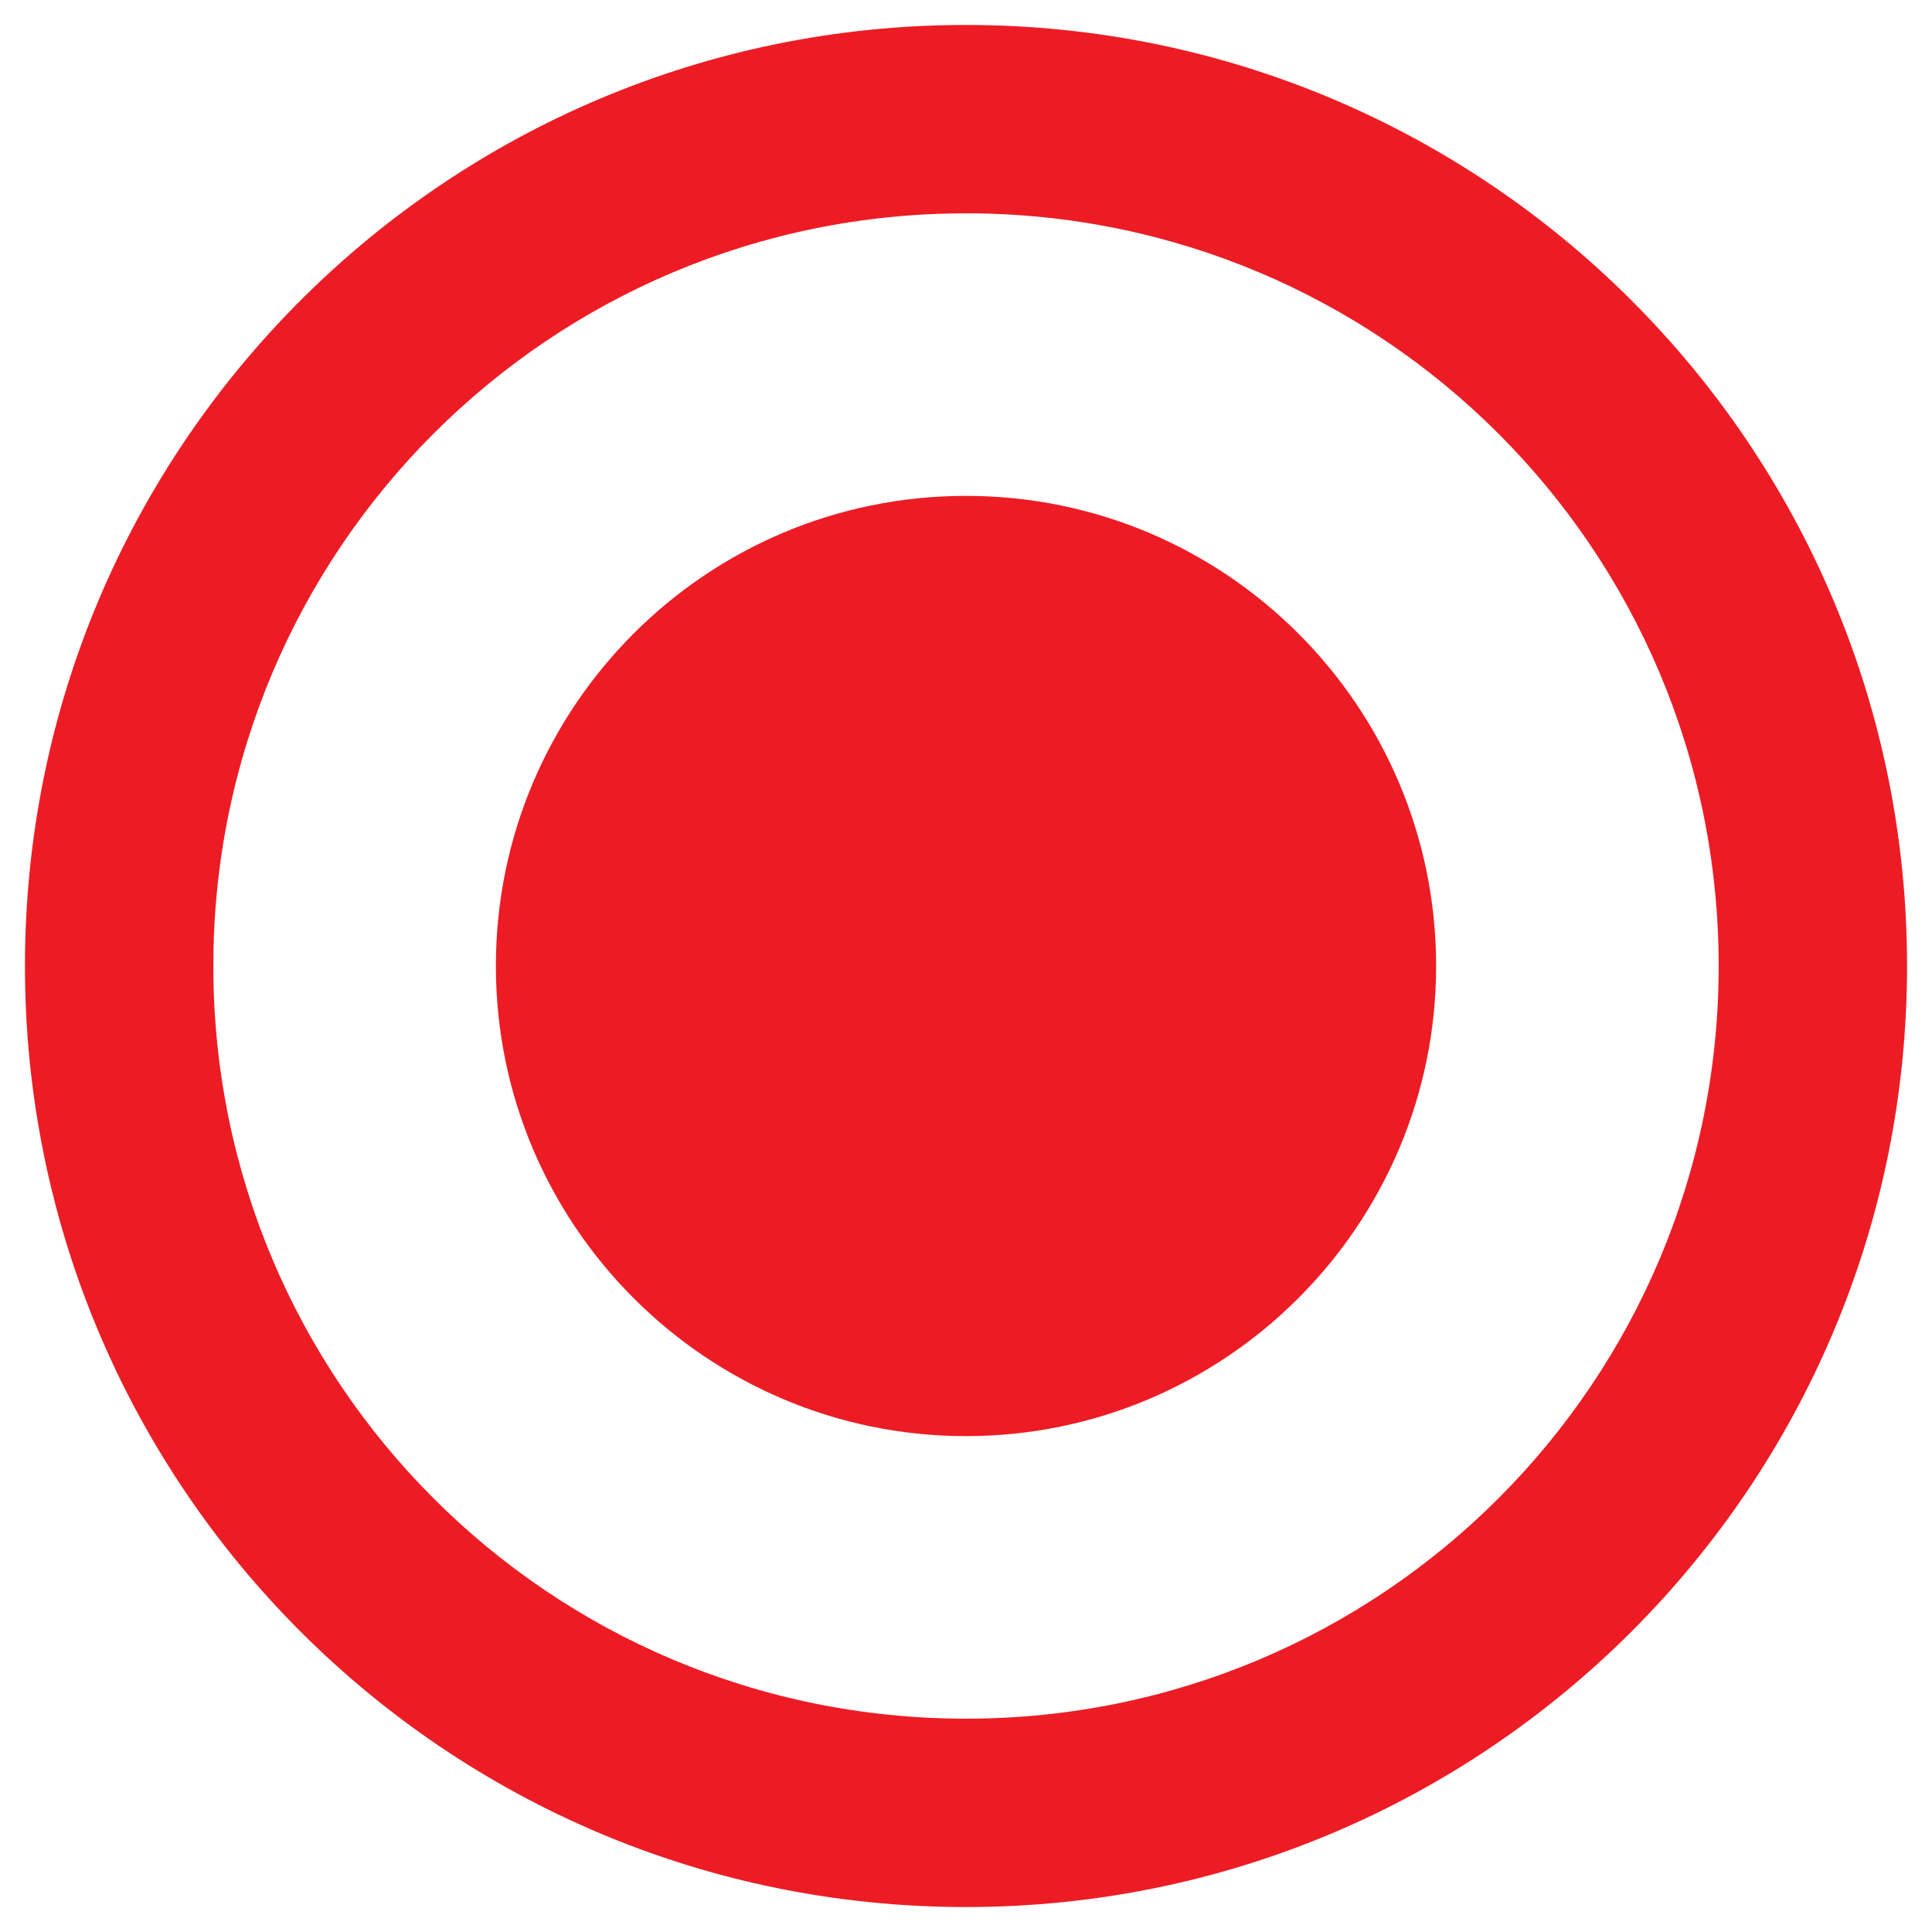 <?xml version="1.0" encoding="utf-8"?>
<!-- Generator: Adobe Illustrator 24.1.2, SVG Export Plug-In . SVG Version: 6.00 Build 0)  -->
<svg version="1.1" id="Icon_Name" xmlns="http://www.w3.org/2000/svg" xmlns:xlink="http://www.w3.org/1999/xlink" x="0px" y="0px"
	 width="24px" height="24px" viewBox="0 0 24 24" enable-background="new 0 0 24 24" xml:space="preserve">
<g>
	<path fill="#ED1C24" d="M12,21.35c-5.17,0-9.35-4.18-9.35-9.35c0-5.17,4.18-9.35,9.35-9.35c5.17,0,9.35,4.18,9.35,9.35
		C21.35,17.17,17.17,21.35,12,21.35L12,21.35z M12,0.31C5.54,0.31,0.31,5.54,0.31,12c0,6.46,5.23,11.69,11.69,11.69
		c6.46,0,11.69-5.23,11.69-11.69C23.69,5.54,18.46,0.31,12,0.31L12,0.31z M12,6.16c-3.23,0-5.84,2.62-5.84,5.84s2.62,5.84,5.84,5.84
		s5.84-2.62,5.84-5.84S15.23,6.16,12,6.16L12,6.16z"/>
</g>
</svg>
